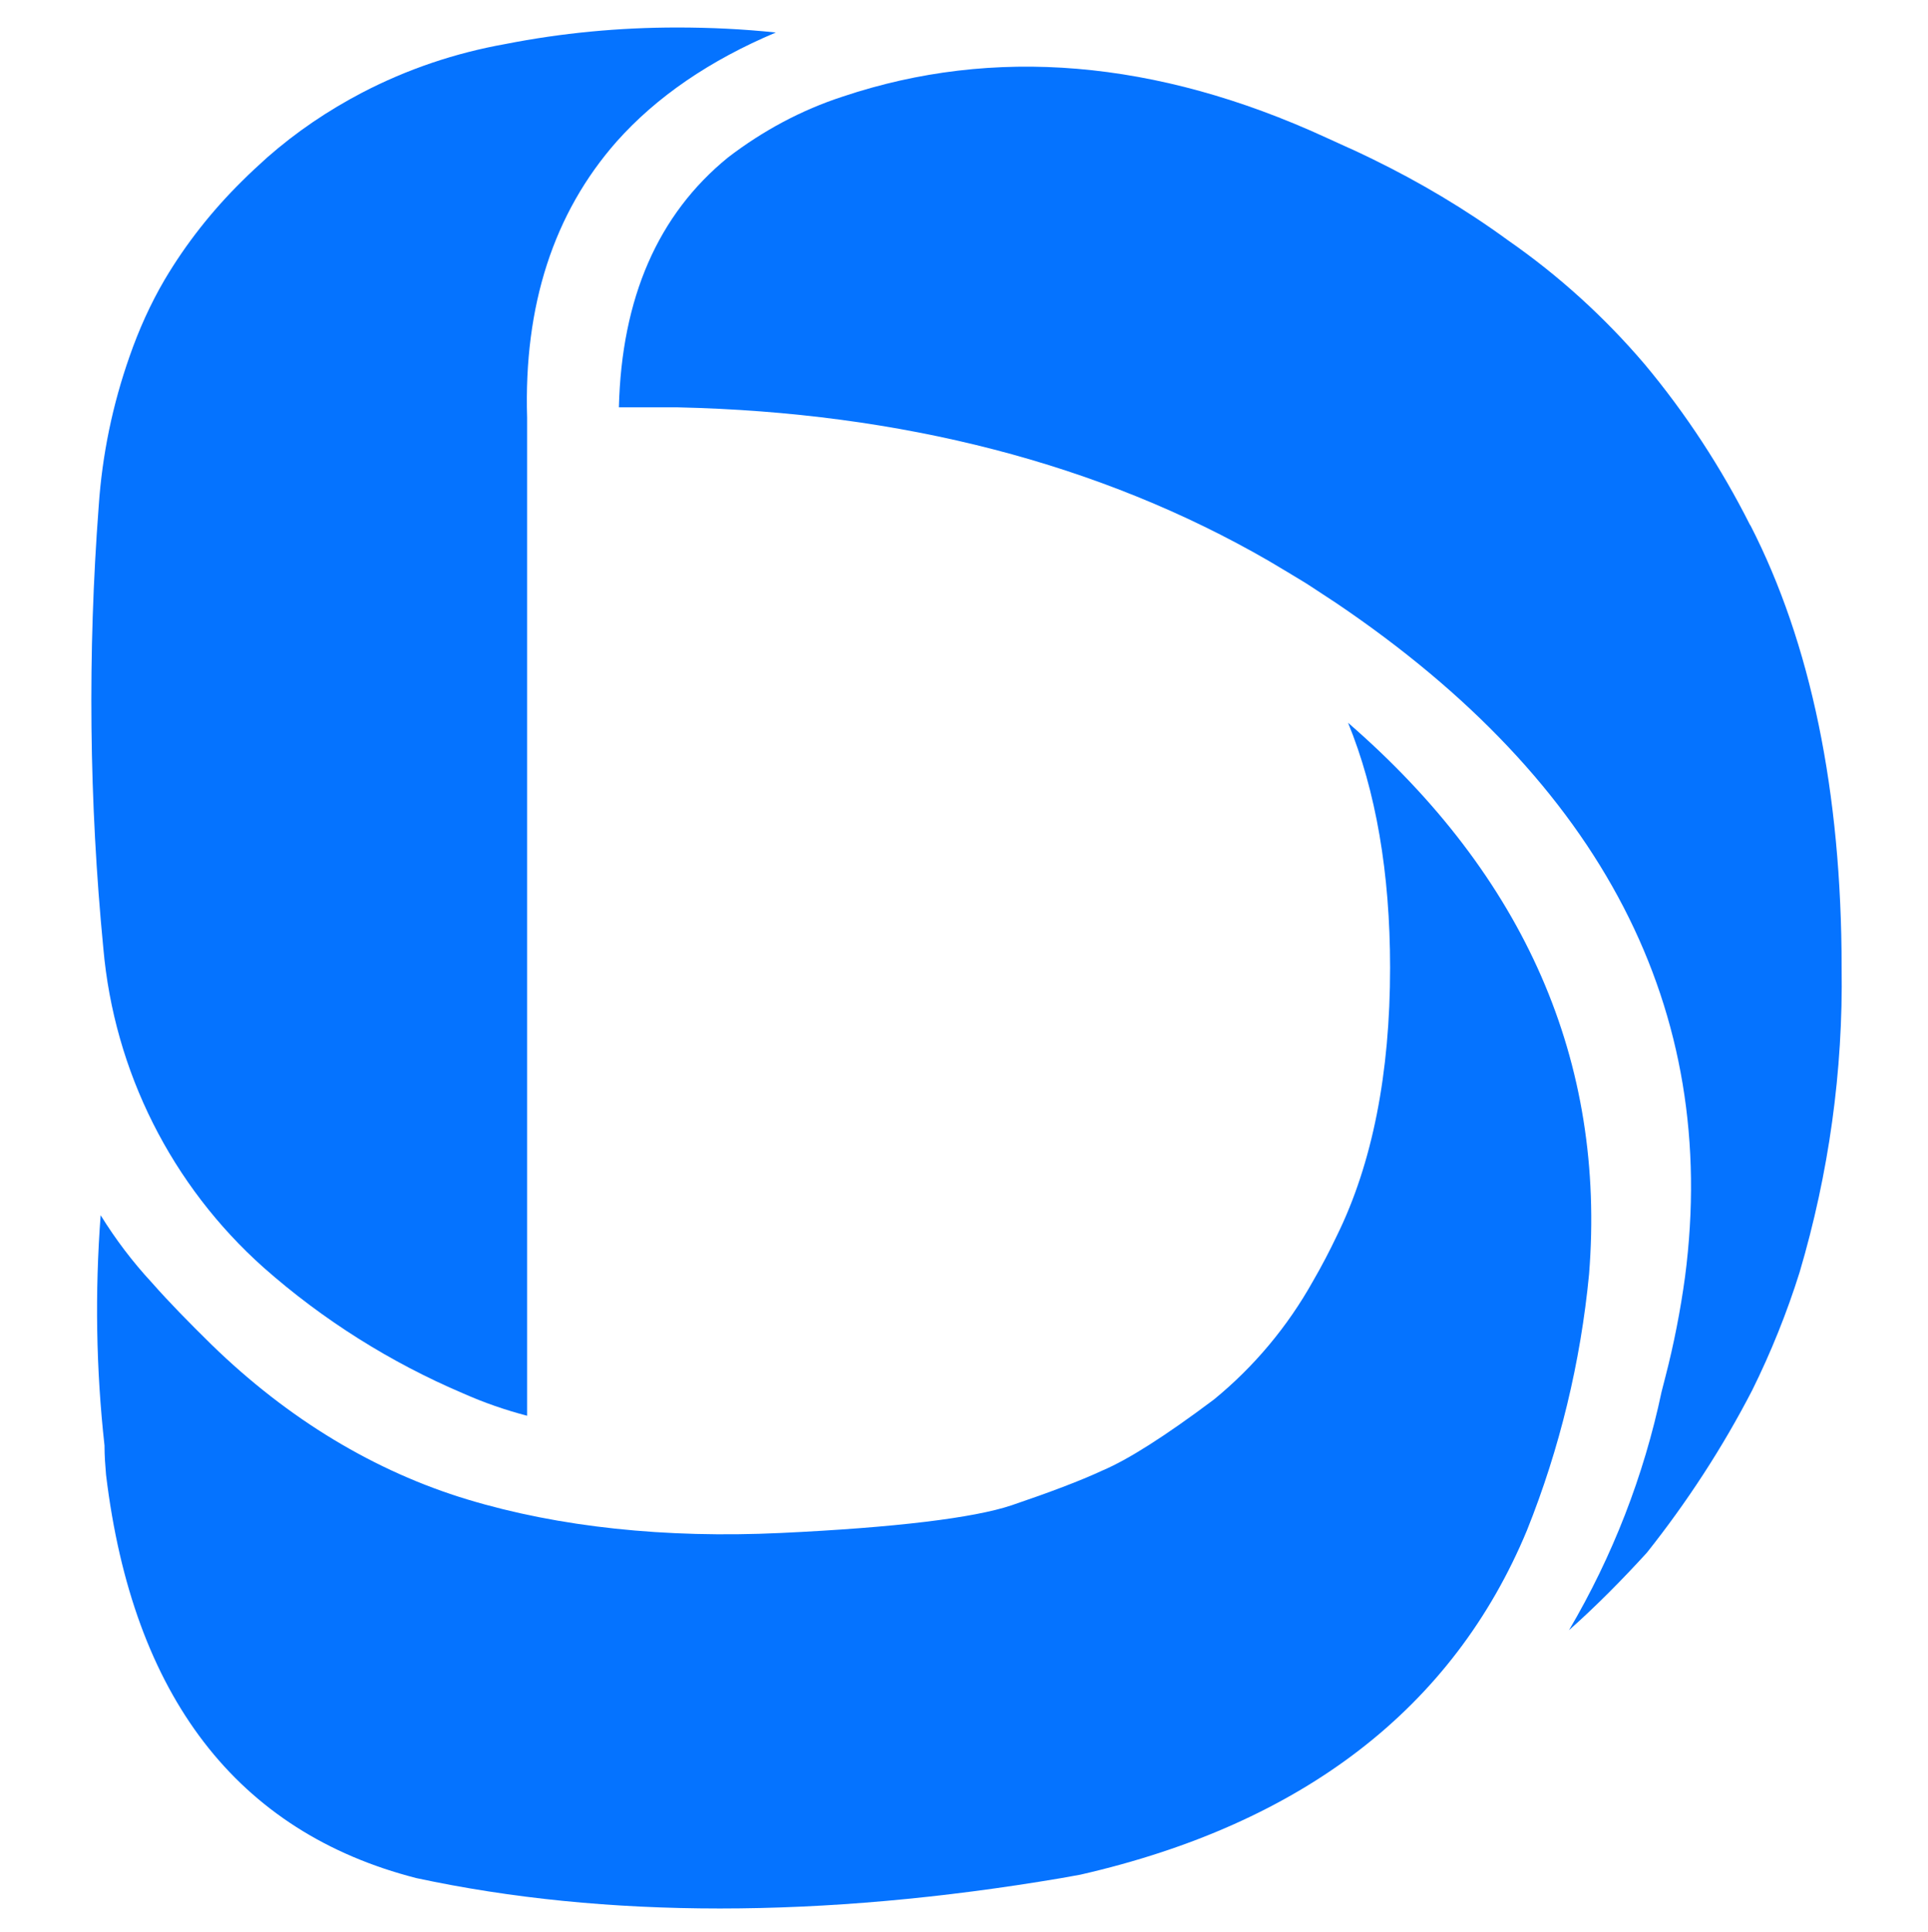 <svg width="500" height="501" viewBox="0 0 500 501" fill="none" xmlns="http://www.w3.org/2000/svg">
<path d="M453.9 136.231C446.4 121.331 437.2 107.231 426.5 94.43C416.1 82.231 404.2 71.43 391.1 62.331C380 54.23 368.2 47.23 355.9 41.23C353.8 40.23 351.6 39.13 349.5 38.23L343.8 35.63C299.8 15.431 257.7 11.931 218.6 25.03C207.8 28.53 197.8 33.931 188.8 40.831C170.6 55.63 161.2 77.331 160.5 105.631H175.8C233.8 106.931 285.4 120.231 329 145.431C332.2 147.331 335.4 149.231 338.5 151.131L339.9 152.031L346.6 156.431C415.6 203.031 446 261.831 437 331.031C435.8 339.831 434.1 348.531 431.9 357.031L430.9 360.931C426.3 382.731 418.2 403.531 406.9 422.731C414 416.431 420.7 409.631 427.1 402.631C437.5 389.531 446.7 375.431 454.4 360.531C459.3 350.631 463.4 340.431 466.7 329.931C474.3 304.231 478 277.631 477.6 250.931C477.6 205.331 469.6 166.731 453.9 136.131" fill="#0573FF"/>
<path d="M349.6 187.43C356.8 205.03 360.5 226.33 360.5 250.93C360.5 278.33 355.9 301.73 346.7 320.43C344.8 324.43 342.7 328.43 340.5 332.23C333.9 344.03 325.2 354.43 314.8 362.93C302 372.53 292.5 378.53 285.9 381.33C280.1 384.03 272.1 387.03 262.4 390.33C252.6 393.63 232.2 396.13 202.4 397.53C172.6 398.93 145 396.03 121.2 388.83C97.4 381.63 74.8 368.13 54.8 348.63C49 342.93 43.8 337.63 39.4 332.63C34.4 327.23 30 321.43 26.1 315.13C24.6 335.03 24.9 355.03 27.1 374.83C27.1 377.63 27.3 380.03 27.5 382.43C34.4 439.83 61.5 475.13 108 487.03C156.9 497.53 213.2 497.53 275.2 487.03L280.2 486.13C337.9 472.93 376.9 442.83 396 396.83C404.5 375.63 409.9 353.23 412.1 330.43C416.5 275.33 395.5 227.23 349.6 187.43Z" fill="#0573FF"/>
<path d="M68.4 328.729C83.8 342.329 101.3 353.329 120.1 361.329C125.5 363.729 131 365.629 136.7 367.129V108.329C135.8 79.229 143.6 55.229 159.9 36.729C170.2 25.129 184.1 15.629 201.2 8.429C192.7 7.529 184.1 7.129 175.6 7.129C160.6 7.129 145.7 8.529 131 11.429C118.1 13.729 105.6 17.929 93.9 24.029C85.1 28.629 76.8 34.229 69.3 40.829C67.2 42.729 65 44.729 62.7 47.029C55 54.629 48.2 63.229 42.7 72.529C39 78.829 36 85.529 33.6 92.429C29.2 104.929 26.5 117.929 25.6 131.229C22.7 169.429 23.1 207.829 26.8 245.929C29.6 277.829 44.5 307.429 68.4 328.729Z" fill="#0573FF"/>
</svg>
